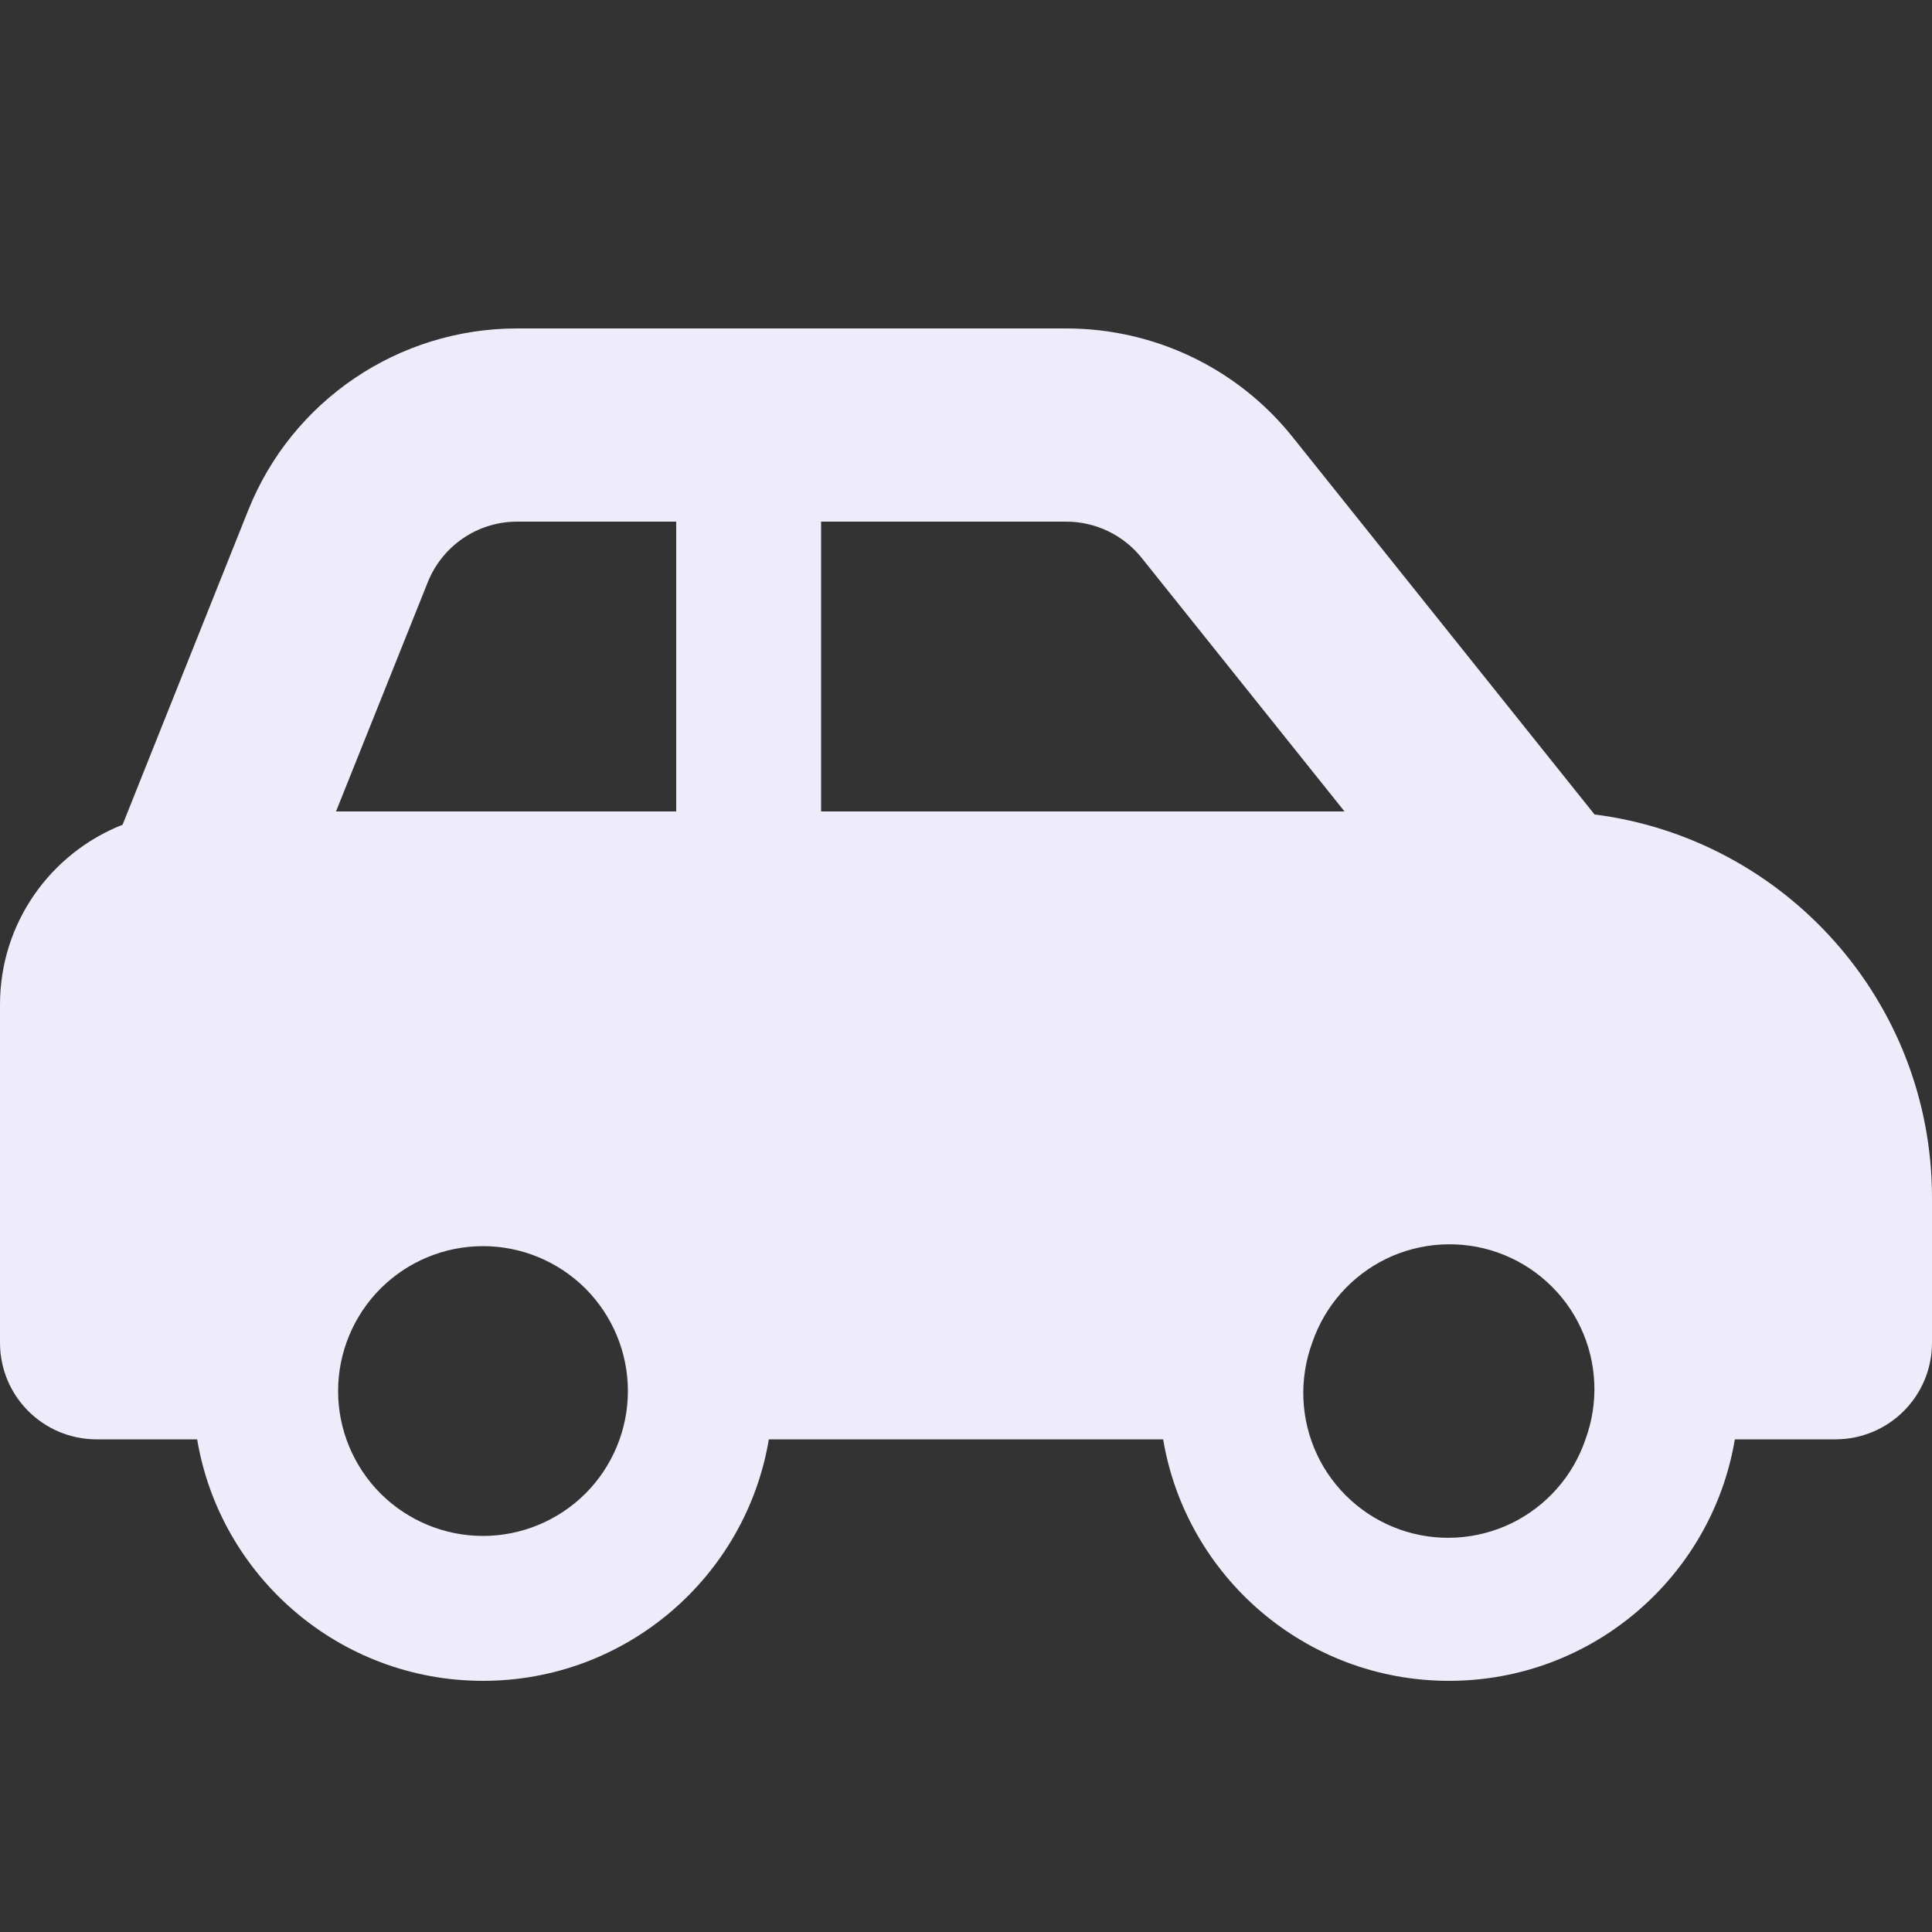 <svg width="25" height="25" viewBox="0 0 25 25" fill="none" xmlns="http://www.w3.org/2000/svg">
<rect x="0" y="0" width="25" height="25" fill="#333333" stroke="none"/>
<path d="M6.691 6.75H8.75V10.5H4.348L5.535 7.535C5.723 7.063 6.18 6.75 6.691 6.75ZM10.625 10.5V6.75H13.797C14.176 6.75 14.535 6.922 14.773 7.219L17.398 10.5H10.625ZM20.633 10.539L16.727 5.656C16.016 4.766 14.938 4.25 13.797 4.25H6.691C5.156 4.25 3.777 5.184 3.211 6.605L1.586 10.672C0.656 11.039 0 11.941 0 13V17.375C0 18.066 0.559 18.625 1.25 18.625H2.551C2.848 20.398 4.391 21.75 6.25 21.75C8.109 21.75 9.652 20.398 9.949 18.625H15.051C15.348 20.398 16.891 21.75 18.75 21.75C20.609 21.75 22.152 20.398 22.449 18.625H23.75C24.441 18.625 25 18.066 25 17.375V15.5C25 12.953 23.094 10.852 20.633 10.539ZM16.98 17.375C17.06 17.14 17.186 16.922 17.35 16.736C17.514 16.55 17.714 16.398 17.937 16.289C18.16 16.181 18.403 16.118 18.651 16.104C18.899 16.09 19.148 16.125 19.382 16.208C19.616 16.291 19.831 16.419 20.015 16.586C20.2 16.753 20.349 16.954 20.454 17.179C20.56 17.404 20.619 17.648 20.63 17.896C20.64 18.144 20.602 18.392 20.516 18.625C20.436 18.86 20.311 19.078 20.146 19.264C19.982 19.45 19.782 19.602 19.559 19.711C19.336 19.819 19.093 19.882 18.845 19.896C18.597 19.91 18.349 19.875 18.114 19.792C17.88 19.709 17.665 19.581 17.481 19.414C17.297 19.247 17.147 19.046 17.042 18.821C16.936 18.596 16.877 18.352 16.866 18.104C16.856 17.856 16.894 17.608 16.98 17.375ZM6.25 16.125C6.747 16.125 7.224 16.323 7.576 16.674C7.927 17.026 8.125 17.503 8.125 18C8.125 18.497 7.927 18.974 7.576 19.326C7.224 19.677 6.747 19.875 6.25 19.875C5.753 19.875 5.276 19.677 4.924 19.326C4.573 18.974 4.375 18.497 4.375 18C4.375 17.503 4.573 17.026 4.924 16.674C5.276 16.323 5.753 16.125 6.25 16.125Z" fill="#EEEBFA"/>
</svg>
